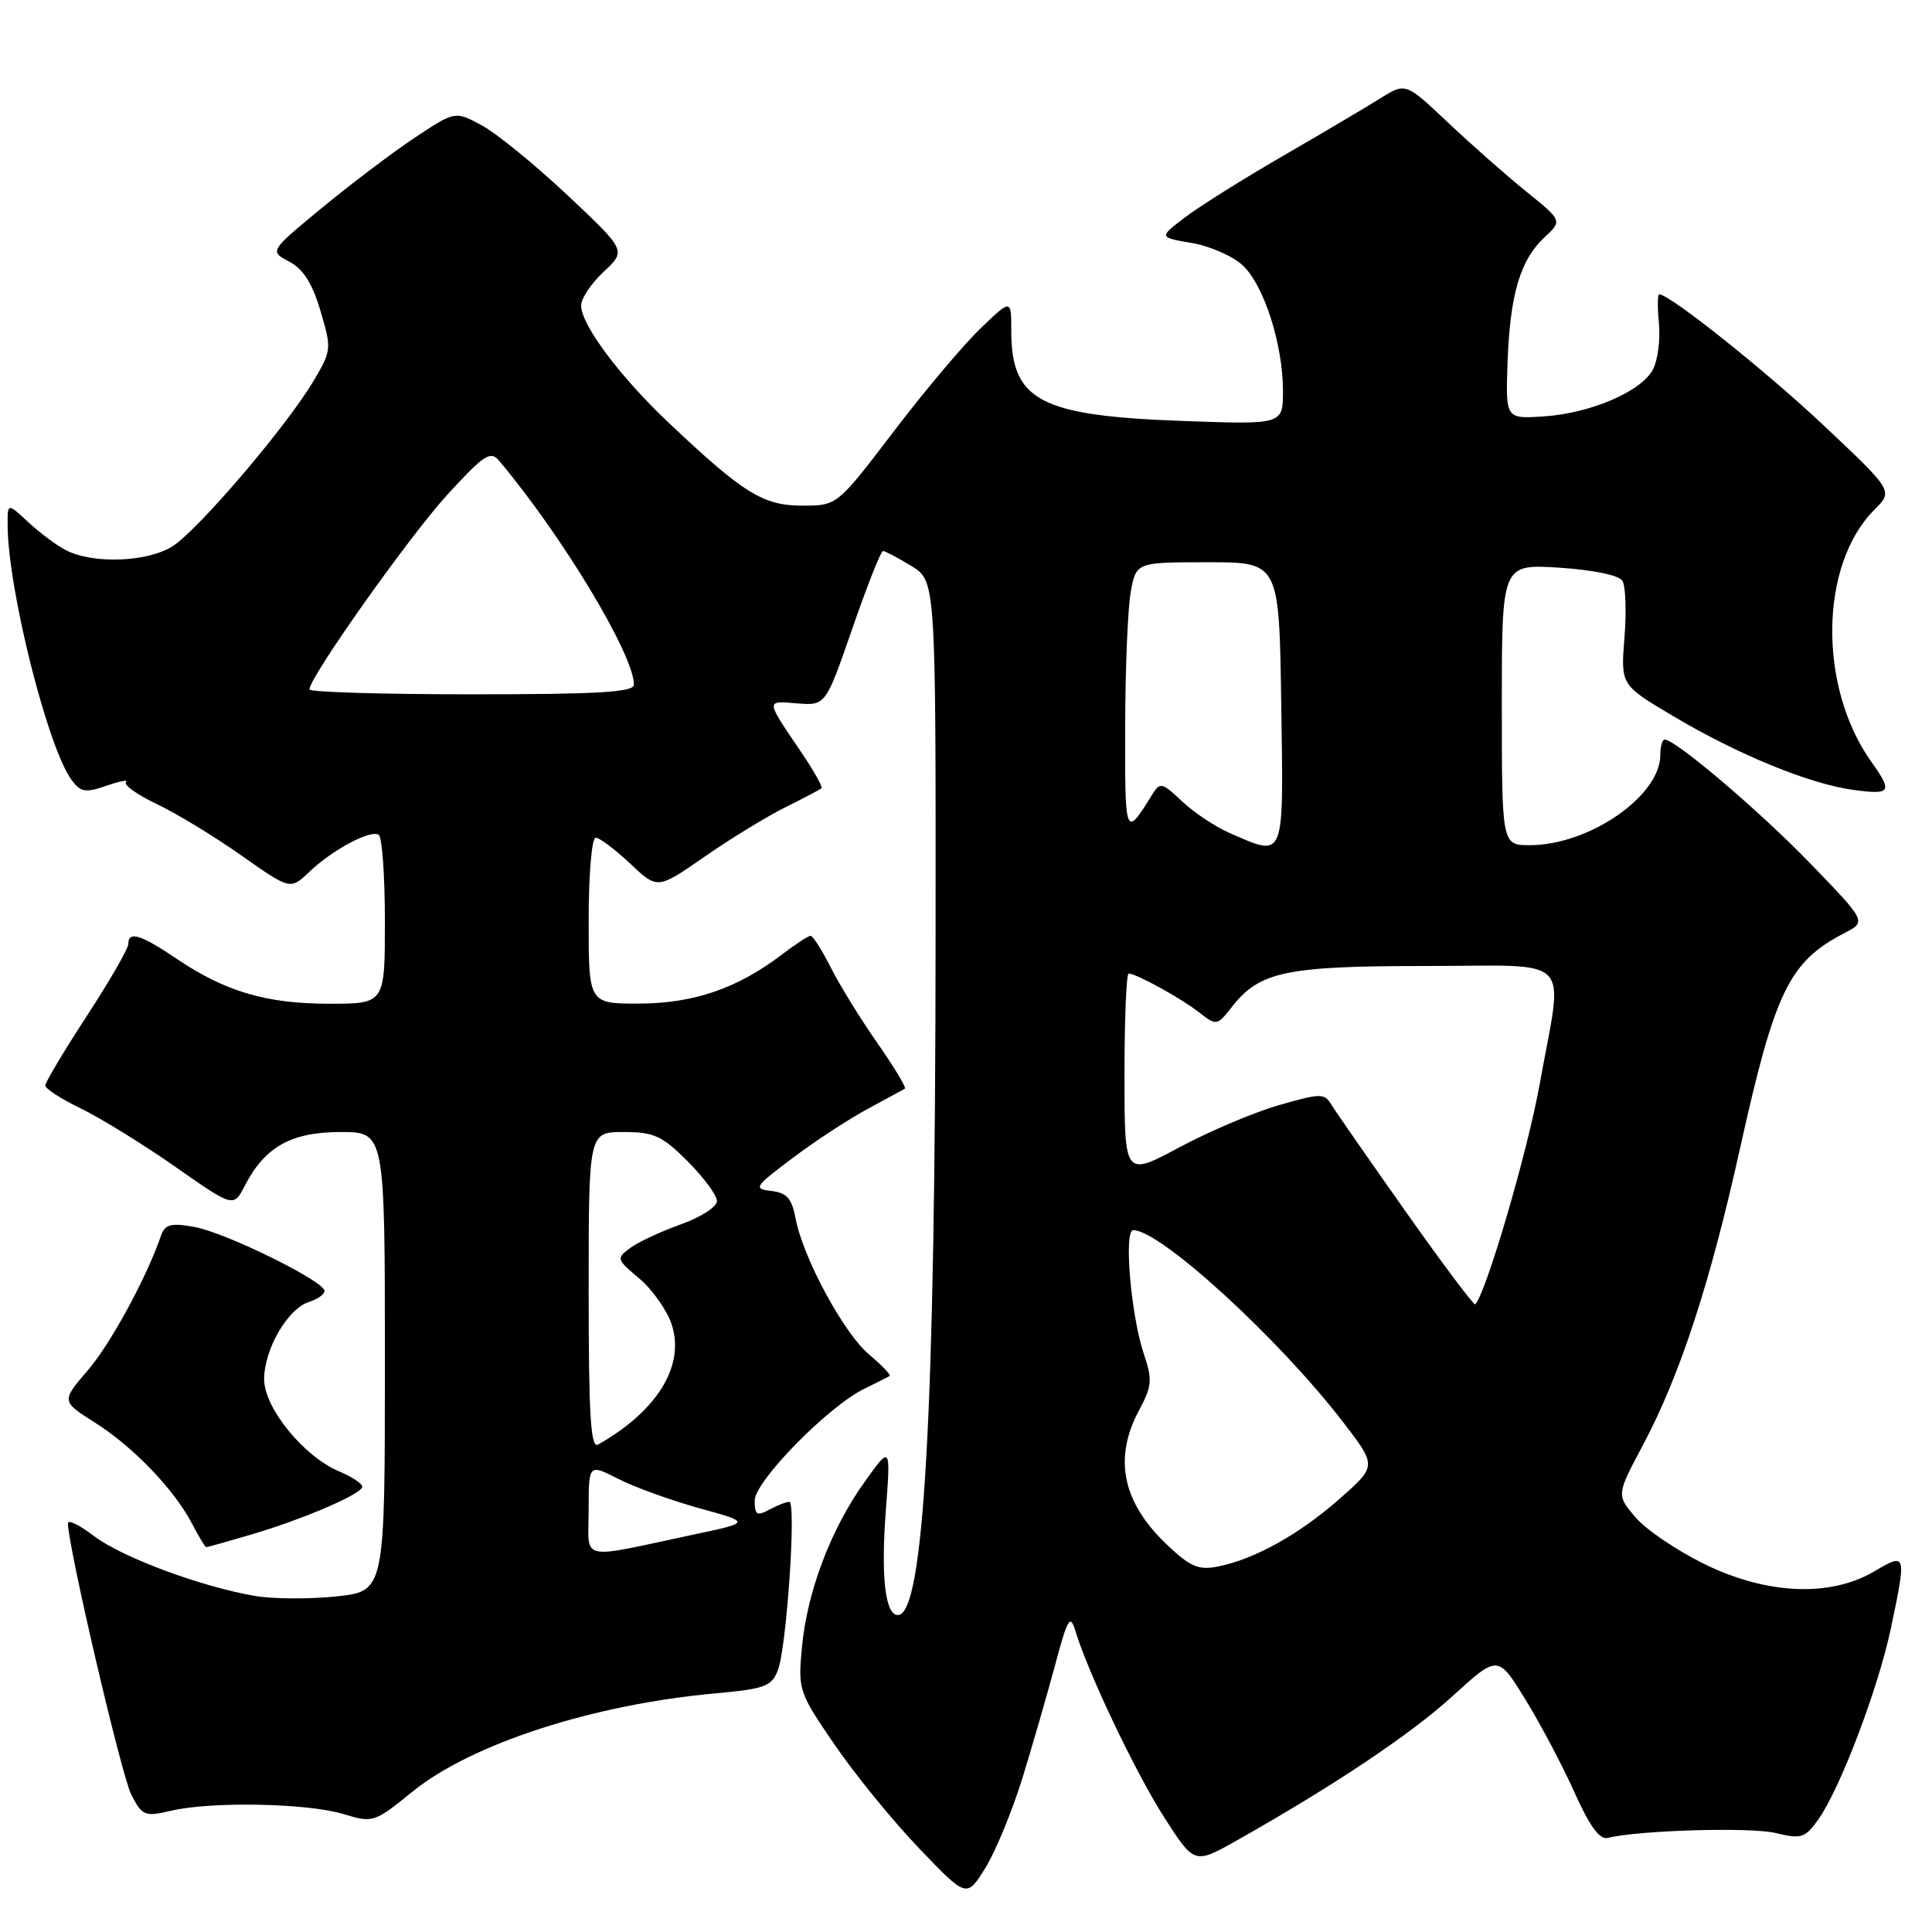 <?xml version="1.0" encoding="UTF-8" standalone="no"?>
<!DOCTYPE svg PUBLIC "-//W3C//DTD SVG 1.1//EN" "http://www.w3.org/Graphics/SVG/1.1/DTD/svg11.dtd" >
<svg xmlns="http://www.w3.org/2000/svg" xmlns:xlink="http://www.w3.org/1999/xlink" version="1.1" viewBox="0 0 256 256">
 <g >
 <path fill="currentColor"
d=" M 135.51 235.50 C 136.86 231.10 138.81 224.35 139.84 220.50 C 141.44 214.51 141.81 213.86 142.46 216.00 C 144.12 221.55 150.46 234.87 154.24 240.77 C 158.26 247.04 158.26 247.04 163.88 243.87 C 176.78 236.59 186.86 229.85 192.49 224.73 C 198.48 219.27 198.48 219.27 202.14 225.22 C 204.15 228.49 207.08 234.04 208.65 237.55 C 210.60 241.92 211.97 243.80 213.00 243.54 C 217.00 242.52 231.93 242.08 235.26 242.88 C 238.69 243.71 239.18 243.56 240.94 241.08 C 243.81 237.05 248.88 223.71 250.54 215.81 C 252.65 205.79 252.62 205.70 248.36 208.21 C 242.50 211.67 234.08 211.30 225.79 207.22 C 222.12 205.41 218.01 202.62 216.66 201.00 C 214.19 198.07 214.19 198.07 217.71 191.46 C 222.62 182.21 226.59 170.06 230.56 152.18 C 235.21 131.25 237.06 127.45 244.41 123.63 C 247.32 122.12 247.32 122.12 239.91 114.45 C 233.21 107.51 222.03 98.00 220.58 98.00 C 220.26 98.00 220.00 98.92 220.00 100.04 C 220.00 105.46 210.60 111.97 202.75 111.99 C 199.00 112.00 199.00 112.00 199.00 93.37 C 199.00 74.74 199.00 74.74 206.60 75.22 C 211.13 75.52 214.52 76.22 214.98 76.96 C 215.40 77.65 215.53 81.04 215.25 84.49 C 214.75 90.76 214.75 90.76 221.64 94.85 C 230.26 99.98 239.74 103.87 245.54 104.66 C 250.57 105.35 250.83 104.97 247.98 100.97 C 240.89 91.01 241.08 74.83 248.37 67.54 C 250.86 65.05 250.86 65.05 241.68 56.40 C 233.95 49.12 221.25 39.00 219.85 39.00 C 219.63 39.00 219.61 40.75 219.82 42.89 C 220.02 45.03 219.66 47.77 219.01 48.98 C 217.45 51.90 210.71 54.78 204.50 55.18 C 199.50 55.50 199.50 55.50 199.76 48.00 C 200.08 39.04 201.44 34.42 204.64 31.46 C 207.02 29.25 207.02 29.25 202.26 25.40 C 199.64 23.29 194.97 19.16 191.87 16.24 C 186.25 10.93 186.25 10.93 182.87 13.05 C 181.02 14.21 175.22 17.64 170.00 20.66 C 164.78 23.68 158.93 27.35 157.02 28.80 C 153.54 31.45 153.54 31.45 157.93 32.20 C 160.34 32.61 163.38 33.95 164.68 35.17 C 167.49 37.81 170.00 45.65 170.00 51.81 C 170.00 56.26 170.00 56.26 156.75 55.78 C 137.81 55.10 134.00 53.10 134.00 43.86 C 134.00 39.59 134.00 39.59 129.89 43.55 C 127.63 45.72 122.44 51.89 118.36 57.25 C 110.93 67.00 110.93 67.00 106.31 67.00 C 101.13 67.00 98.52 65.39 88.63 56.04 C 82.13 49.90 77.00 43.03 77.00 40.47 C 77.00 39.55 78.35 37.54 80.00 36.00 C 82.99 33.20 82.99 33.20 75.18 25.85 C 70.88 21.81 65.77 17.65 63.82 16.60 C 60.29 14.70 60.29 14.70 54.89 18.29 C 51.93 20.27 46.40 24.45 42.60 27.59 C 35.70 33.29 35.70 33.29 38.32 34.66 C 40.17 35.63 41.38 37.53 42.46 41.18 C 43.95 46.19 43.93 46.45 41.58 50.42 C 38.04 56.42 26.28 70.21 22.87 72.38 C 19.54 74.49 12.34 74.76 8.75 72.91 C 7.51 72.28 5.26 70.60 3.75 69.19 C 1.00 66.63 1.00 66.63 1.01 69.56 C 1.03 78.01 6.33 99.11 9.50 103.37 C 10.70 104.98 11.33 105.08 14.12 104.11 C 15.90 103.49 17.06 103.28 16.70 103.64 C 16.34 104.00 18.17 105.30 20.77 106.54 C 23.37 107.77 28.42 110.84 31.98 113.35 C 38.47 117.92 38.47 117.92 40.98 115.53 C 44.06 112.60 49.06 109.92 50.18 110.61 C 50.63 110.89 51.00 116.04 51.00 122.06 C 51.00 133.00 51.00 133.00 43.63 133.00 C 35.29 133.00 29.86 131.40 23.37 127.02 C 18.62 123.81 17.00 123.32 17.00 125.10 C 17.00 125.70 14.52 129.99 11.50 134.63 C 8.47 139.27 6.00 143.41 6.00 143.84 C 6.00 144.26 8.14 145.64 10.75 146.90 C 13.36 148.17 18.98 151.63 23.22 154.60 C 30.95 160.01 30.95 160.01 32.45 157.09 C 35.11 151.95 38.60 150.00 45.13 150.00 C 51.00 150.00 51.00 150.00 51.00 180.42 C 51.00 210.84 51.00 210.84 44.60 211.53 C 41.09 211.90 36.25 211.88 33.85 211.48 C 26.75 210.29 16.16 206.36 12.45 203.53 C 10.55 202.08 9.00 201.32 9.00 201.84 C 9.00 204.87 16.11 235.32 17.40 237.81 C 18.86 240.63 19.17 240.75 22.72 239.92 C 28.07 238.68 40.77 238.93 45.50 240.37 C 49.43 241.56 49.59 241.51 54.66 237.40 C 62.46 231.07 78.55 225.85 94.80 224.38 C 101.37 223.78 102.26 223.45 103.08 221.29 C 104.24 218.23 105.54 199.00 104.58 199.00 C 104.19 199.00 103.00 199.47 101.93 200.04 C 100.29 200.92 100.00 200.74 100.00 198.83 C 100.00 196.29 109.71 186.38 114.50 184.03 C 116.15 183.23 117.67 182.46 117.88 182.32 C 118.08 182.19 116.87 180.92 115.18 179.50 C 111.80 176.66 106.40 166.66 105.42 161.45 C 104.93 158.81 104.26 158.05 102.21 157.81 C 99.78 157.52 99.96 157.25 105.06 153.42 C 108.05 151.17 112.53 148.24 115.00 146.92 C 117.47 145.59 119.68 144.39 119.90 144.26 C 120.13 144.13 118.50 141.43 116.29 138.26 C 114.07 135.09 111.29 130.59 110.11 128.25 C 108.93 125.91 107.71 124.00 107.41 124.00 C 107.11 124.00 105.42 125.10 103.65 126.45 C 97.74 130.96 91.96 132.95 84.75 132.98 C 78.00 133.00 78.00 133.00 78.00 122.00 C 78.00 115.90 78.41 111.00 78.93 111.00 C 79.44 111.00 81.49 112.54 83.49 114.42 C 87.12 117.85 87.12 117.85 93.31 113.55 C 96.71 111.18 101.53 108.24 104.00 107.00 C 106.47 105.77 108.66 104.62 108.85 104.45 C 109.04 104.28 107.88 102.20 106.27 99.82 C 101.38 92.61 101.41 92.86 105.61 93.20 C 109.40 93.50 109.40 93.50 112.95 83.25 C 114.90 77.62 116.72 73.01 117.00 73.01 C 117.28 73.01 118.96 73.90 120.75 74.99 C 124.00 76.97 124.00 76.97 123.97 124.24 C 123.93 187.29 122.44 214.00 118.97 214.00 C 117.29 214.00 116.71 208.92 117.38 200.13 C 118.03 191.50 118.03 191.50 114.53 196.41 C 110.07 202.66 106.95 210.91 106.26 218.28 C 105.73 223.92 105.84 224.24 110.61 231.21 C 113.30 235.14 118.33 241.31 121.80 244.93 C 128.09 251.50 128.09 251.50 130.57 247.50 C 131.93 245.30 134.15 239.90 135.51 235.50 Z  M 33.07 203.40 C 40.16 201.32 48.00 197.95 48.00 197.00 C 48.00 196.58 46.65 195.69 45.01 195.00 C 40.29 193.05 35.00 186.57 35.00 182.75 C 35.01 178.78 38.12 173.41 40.93 172.52 C 42.07 172.16 43.00 171.50 43.00 171.06 C 43.00 169.76 29.86 163.31 25.74 162.57 C 22.65 162.02 21.86 162.23 21.35 163.70 C 19.38 169.38 14.67 178.04 11.62 181.59 C 8.12 185.68 8.12 185.68 12.59 188.51 C 17.66 191.71 23.13 197.41 25.47 201.94 C 26.34 203.62 27.18 205.00 27.34 205.00 C 27.51 205.00 30.08 204.28 33.07 203.40 Z  M 154.71 204.76 C 148.73 199.12 147.50 193.28 150.93 186.87 C 152.65 183.67 152.72 182.84 151.56 179.39 C 149.85 174.28 148.89 163.00 150.16 163.00 C 153.76 163.00 169.44 177.35 177.97 188.44 C 182.44 194.26 182.44 194.26 177.47 198.63 C 172.10 203.35 166.24 206.60 161.39 207.57 C 158.84 208.08 157.73 207.62 154.71 204.76 Z  M 78.00 200.06 C 78.00 193.96 78.00 193.96 81.93 195.96 C 84.09 197.07 88.93 198.81 92.68 199.85 C 99.50 201.73 99.50 201.73 92.00 203.32 C 76.39 206.63 78.00 207.01 78.00 200.06 Z  M 78.00 171.06 C 78.00 150.00 78.00 150.00 82.62 150.00 C 86.65 150.00 87.73 150.49 91.12 153.88 C 93.25 156.02 95.00 158.39 95.00 159.15 C 95.00 159.91 92.86 161.29 90.25 162.22 C 87.64 163.15 84.62 164.55 83.54 165.34 C 81.64 166.74 81.67 166.85 84.72 169.42 C 86.45 170.88 88.38 173.61 89.00 175.49 C 90.80 180.94 87.10 186.97 79.25 191.41 C 78.27 191.97 78.00 187.62 78.00 171.06 Z  M 186.34 160.65 C 181.48 153.77 177.03 147.37 176.46 146.44 C 175.49 144.83 175.08 144.83 169.46 146.44 C 166.18 147.38 160.24 149.90 156.25 152.04 C 149.00 155.92 149.00 155.92 149.00 142.46 C 149.00 135.06 149.25 129.00 149.55 129.00 C 150.55 129.00 156.46 132.25 158.87 134.13 C 161.20 135.95 161.26 135.94 163.28 133.36 C 166.93 128.73 170.44 128.00 188.97 128.00 C 208.89 128.00 207.16 126.19 204.00 143.73 C 202.41 152.60 196.94 171.27 195.48 172.83 C 195.31 173.01 191.20 167.53 186.34 160.65 Z  M 163.00 110.41 C 161.07 109.57 158.21 107.68 156.64 106.19 C 153.94 103.65 153.71 103.60 152.64 105.34 C 149.10 111.05 149.06 110.96 149.09 96.50 C 149.10 88.80 149.43 80.70 149.82 78.50 C 150.53 74.50 150.53 74.50 160.02 74.50 C 169.50 74.50 169.50 74.50 169.77 93.25 C 170.08 114.21 170.33 113.58 163.00 110.41 Z  M 41.00 91.35 C 41.00 89.74 54.34 70.92 59.32 65.50 C 64.20 60.19 64.99 59.68 66.17 61.09 C 74.57 71.10 84.00 86.77 84.00 90.72 C 84.00 91.72 79.29 92.00 62.50 92.00 C 50.67 92.00 41.00 91.71 41.00 91.35 Z "/>
</g>
</svg>